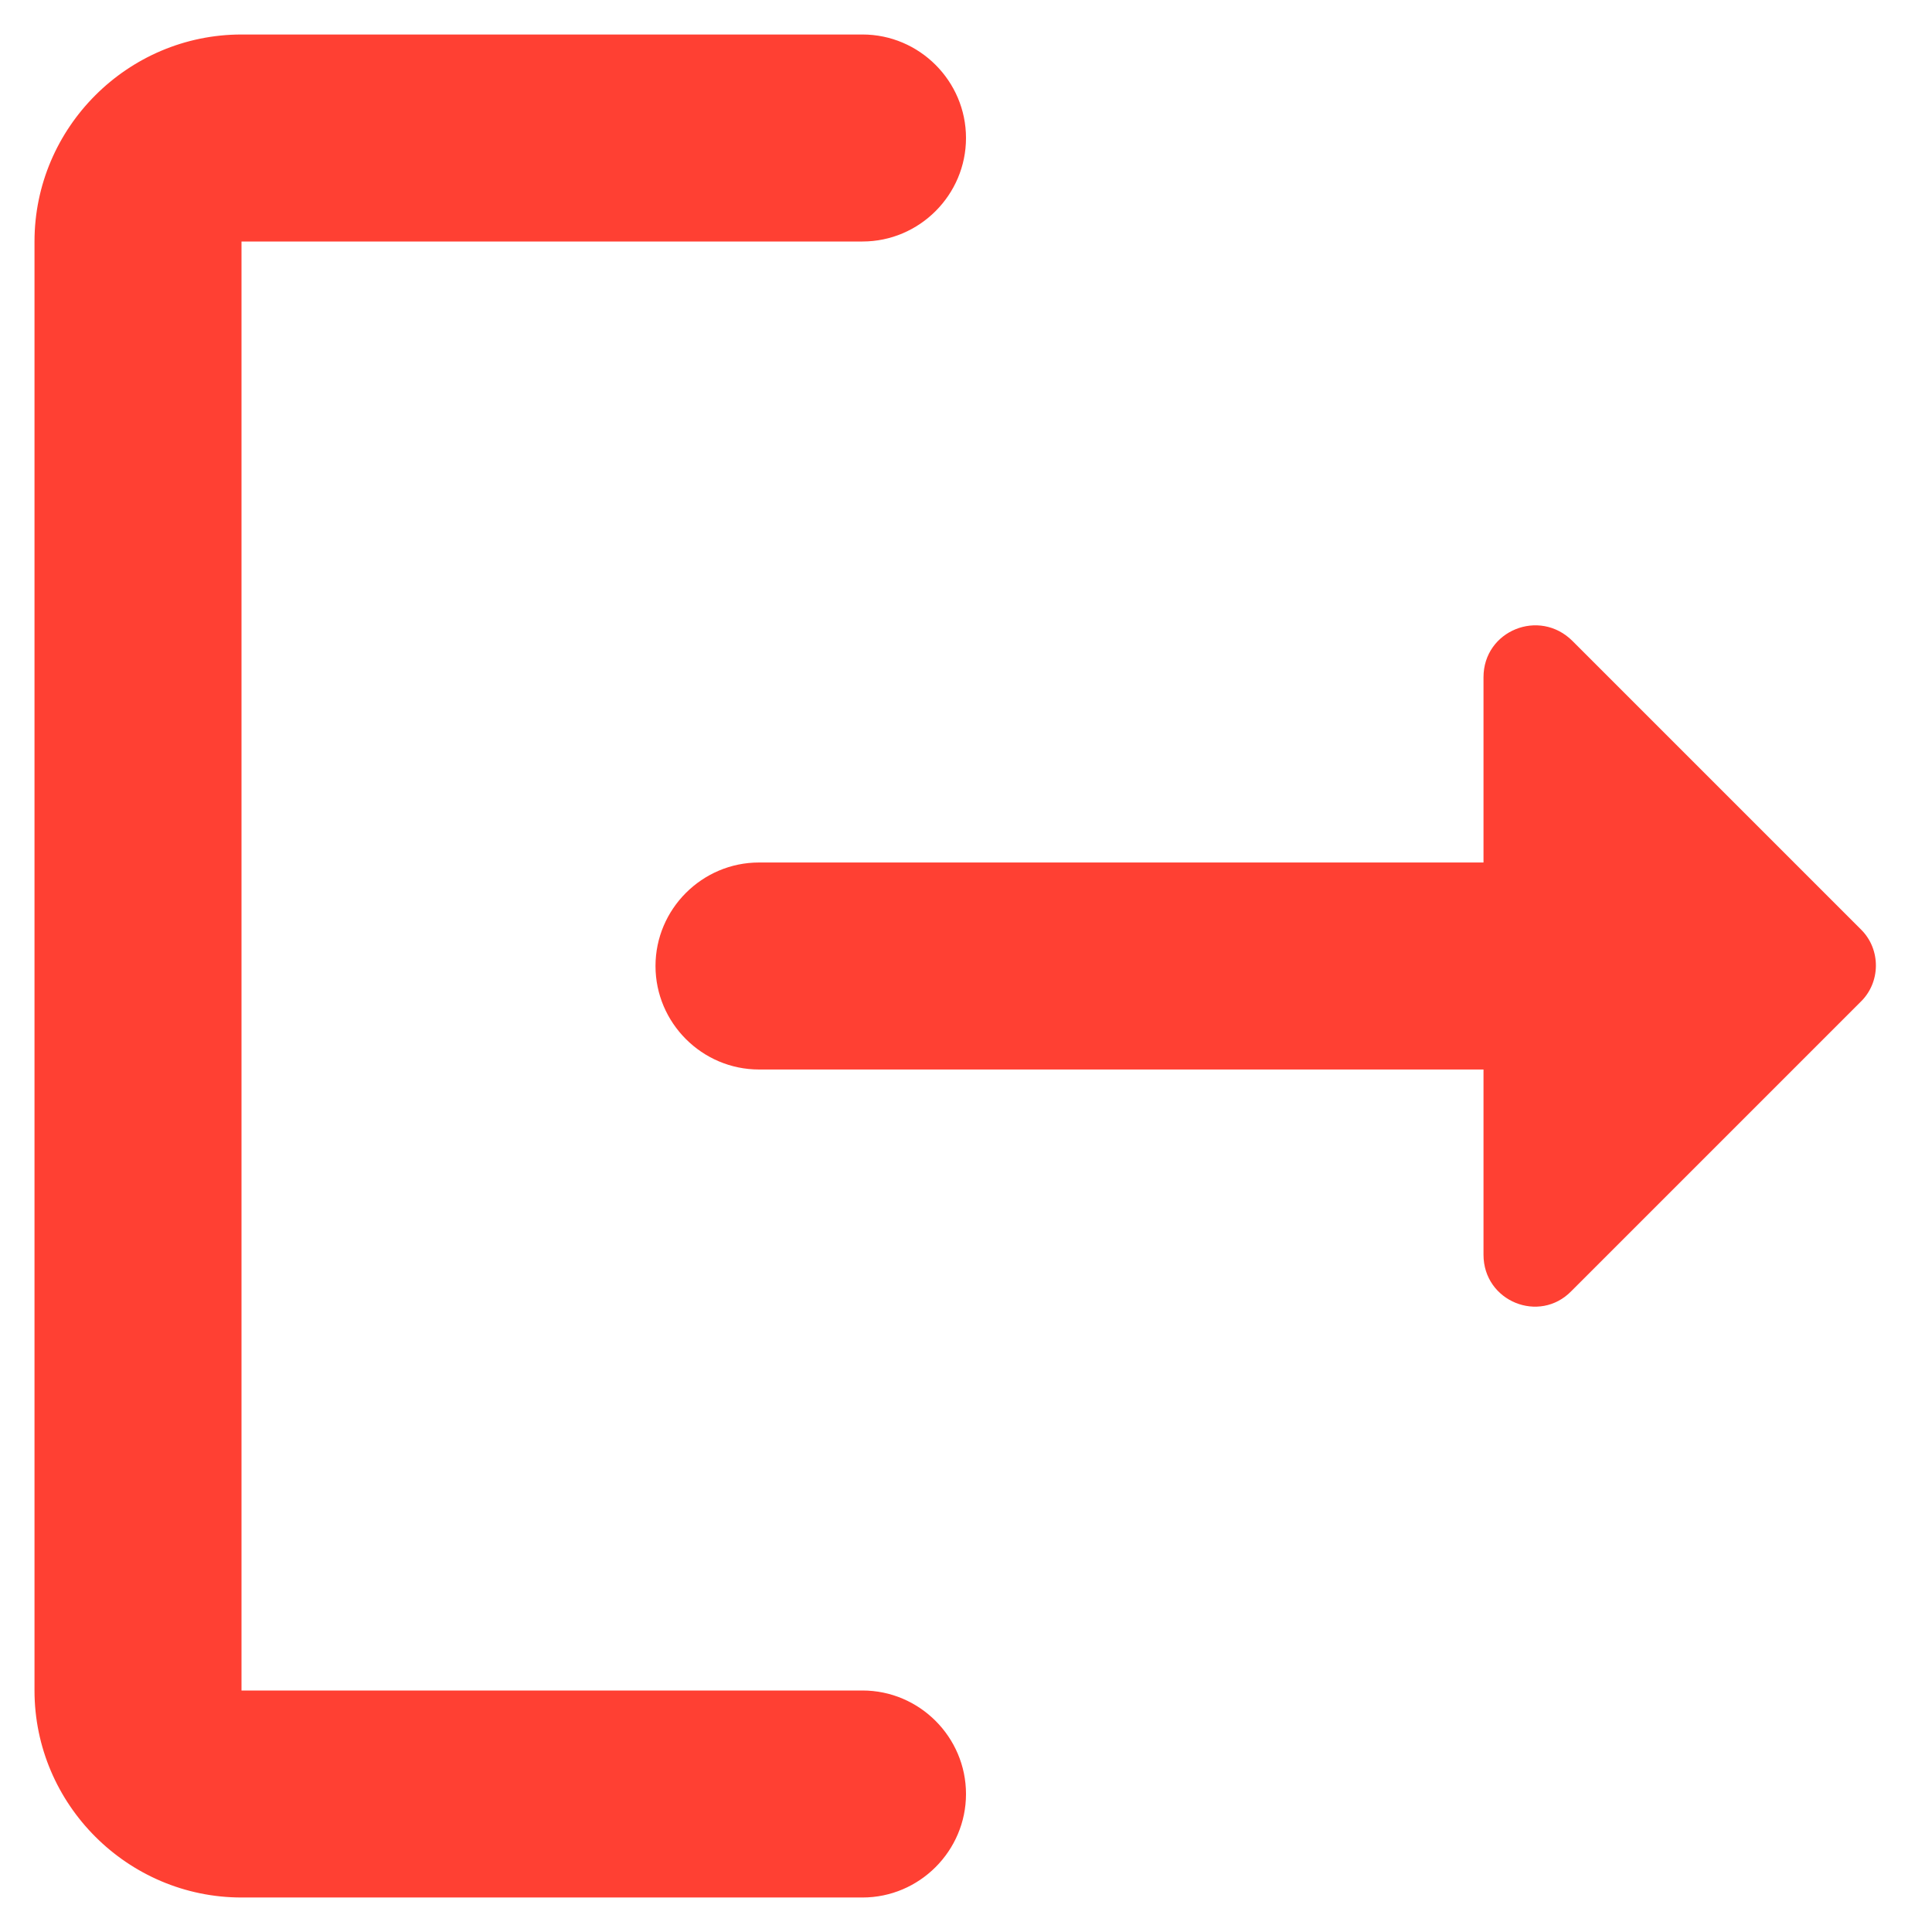 <svg width="28" height="28" viewBox="0 0 28 28" fill="none" xmlns="http://www.w3.org/2000/svg">
<path d="M3.5 3.5H12.5C13.325 3.5 14 2.825 14 2C14 1.175 13.325 0.5 12.5 0.5H3.5C1.85 0.5 0.5 1.85 0.5 3.5V24.5C0.5 26.15 1.85 27.5 3.5 27.5H12.5C13.325 27.5 14 26.825 14 26C14 25.175 13.325 24.5 12.5 24.5H3.5V3.5Z" fill="#FF4033"/>
<path d="M26.975 13.475L22.79 9.29C22.31 8.81 21.5 9.14 21.5 9.815V12.5H11C10.175 12.5 9.5 13.175 9.5 14C9.5 14.825 10.175 15.5 11 15.5H21.5V18.185C21.5 18.86 22.31 19.19 22.775 18.71L26.96 14.525C27.26 14.24 27.26 13.76 26.975 13.475Z" fill="#FF4033"/>
</svg>
